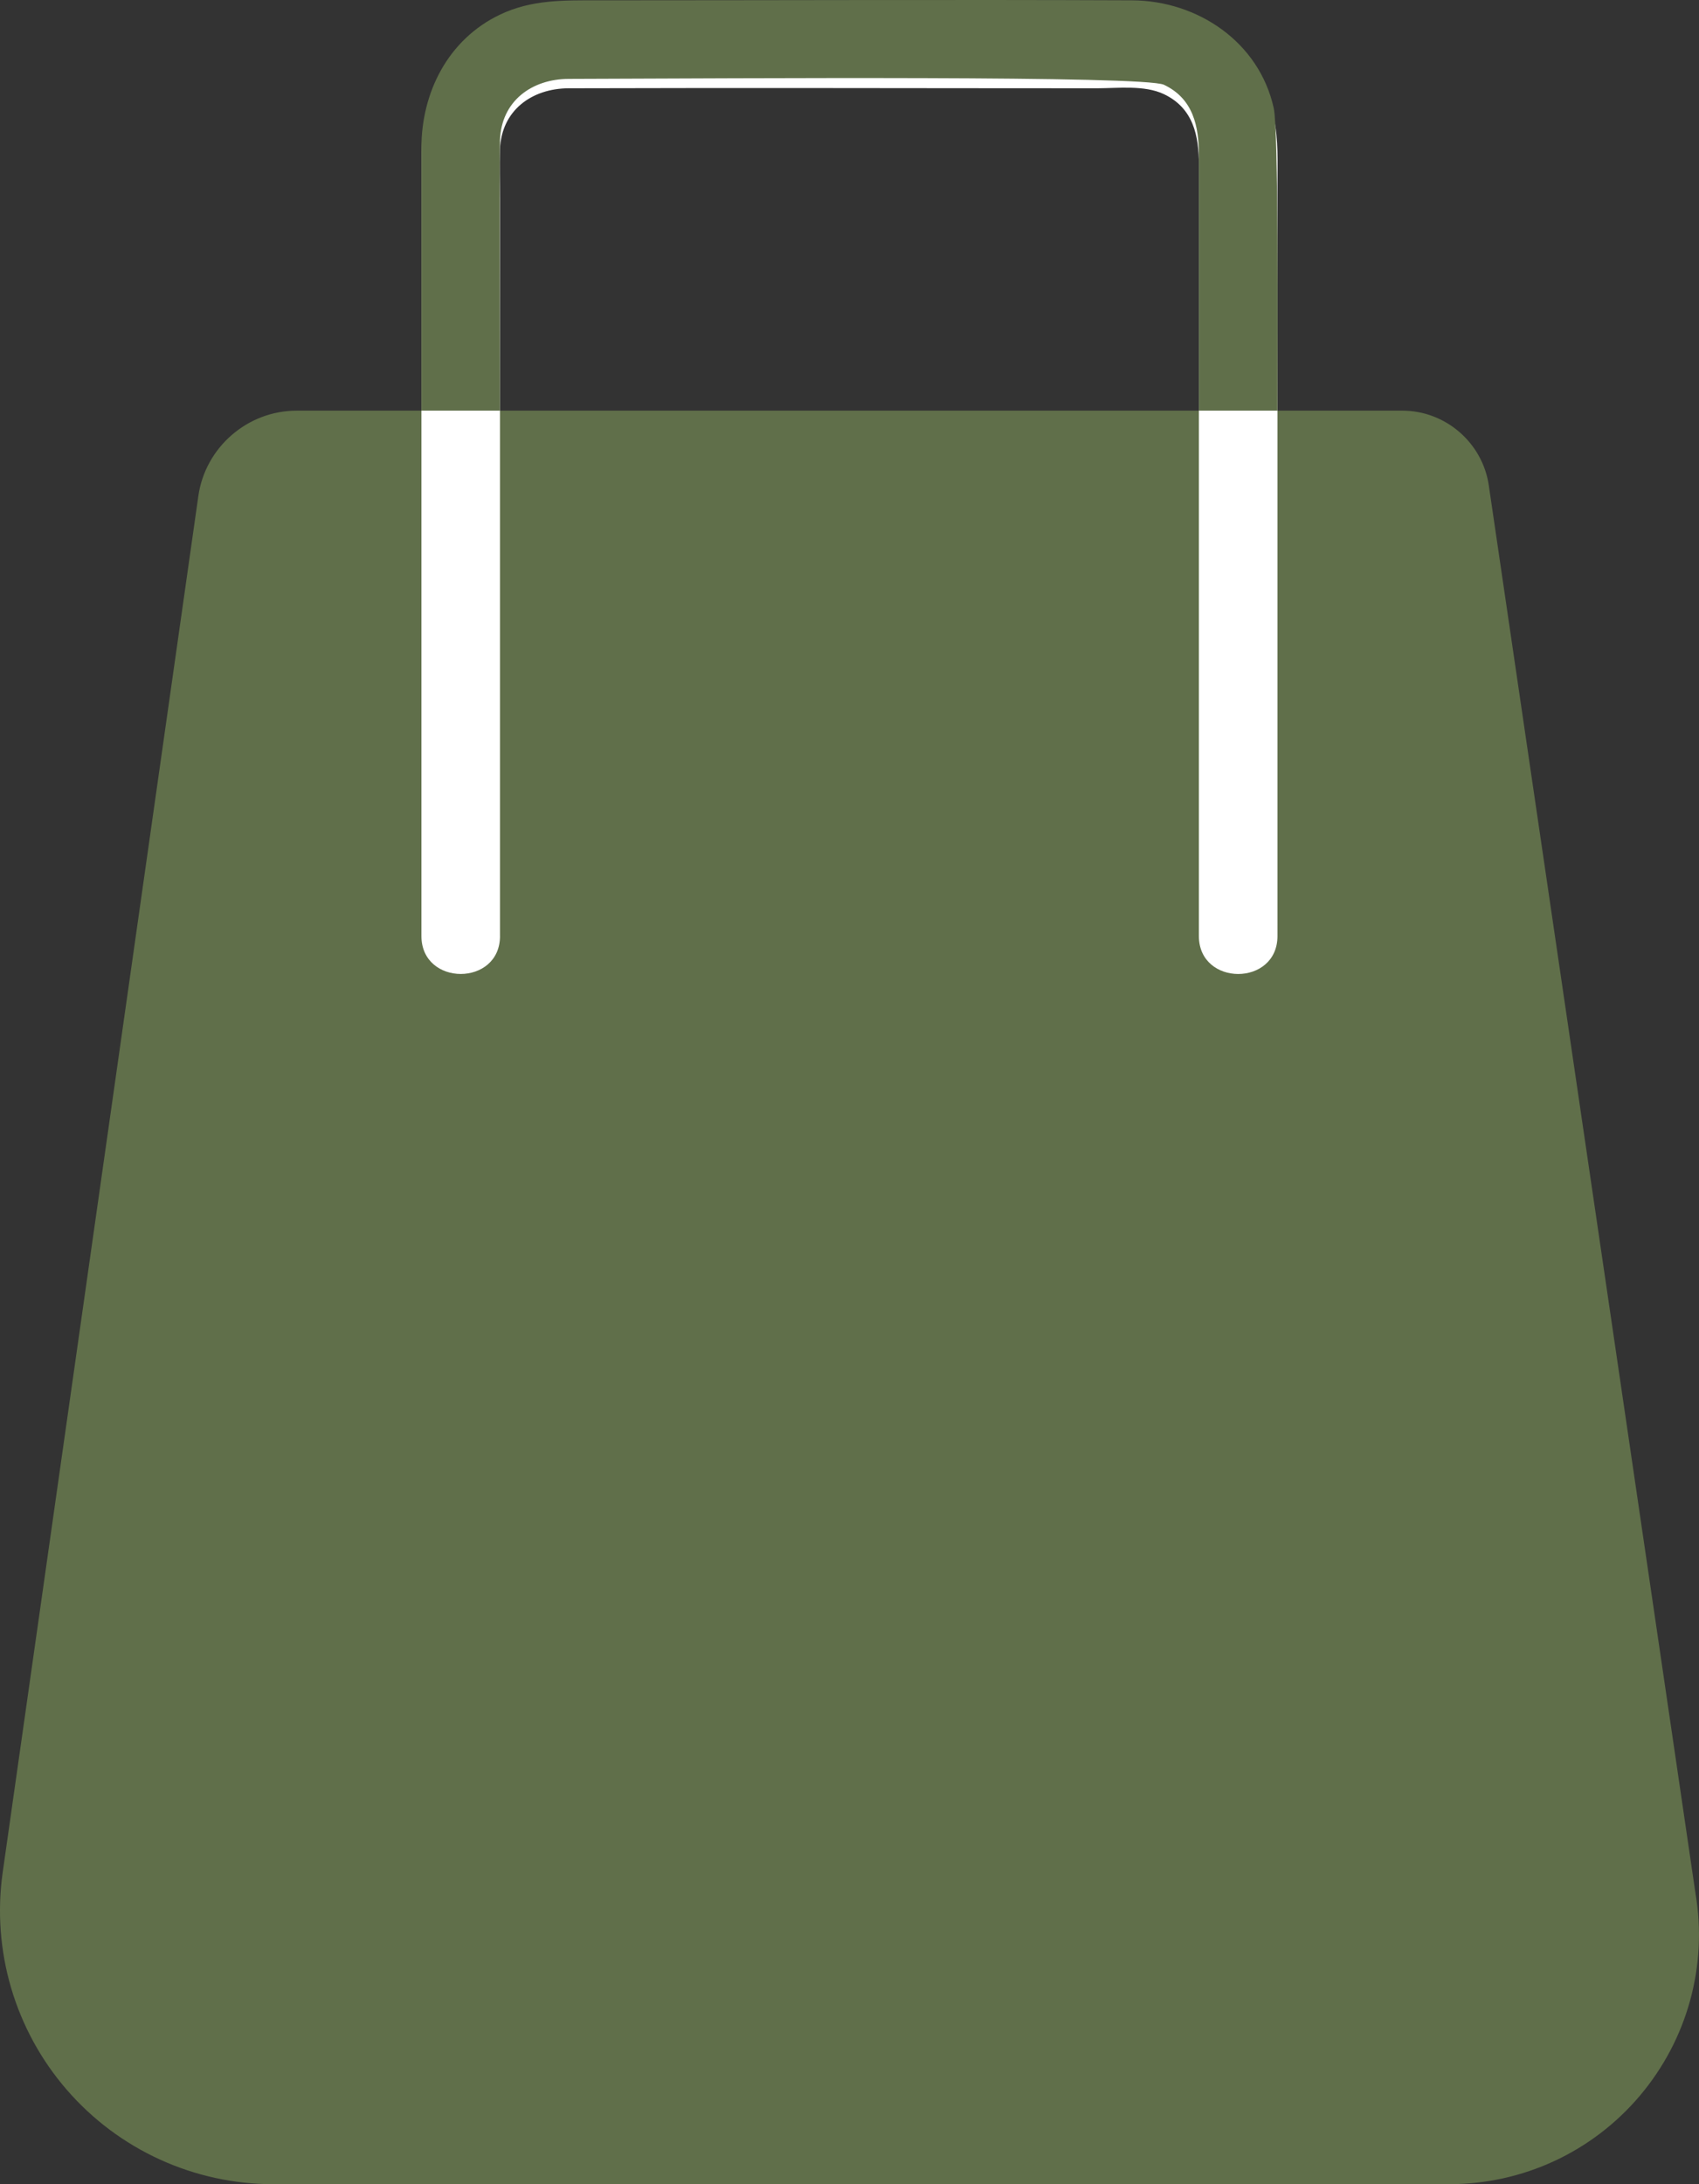 <svg  xmlns="http://www.w3.org/2000/svg" viewBox="0 0 97.691 125.564">
    <rect x="0" y="0" width="97.691" height="125.564" fill="#333333" stroke="none"/>
    <g id="shop_bag_filled" fill= "#606f4a">
      <path d="m83.33,125.564H15.723c-4.558,0-8.886-1.974-11.874-5.417S-.484,112.142.156,107.63L11.405,28.513c.398-2.796,2.827-4.905,5.651-4.905h63.584c2.47,0,4.603,1.842,4.963,4.286l11.888,80.965c.7,4.127-.462,8.378-3.195,11.613-2.734,3.236-6.731,5.091-10.967,5.091Z"/>
      <path fill="#fff" d="m28.748,53.81V11.436c0-.942-.031-1.89,0-2.832.074-2.256,1.83-3.522,3.953-3.529,10.122-.032,20.244,0,30.366,0,1.228,0,2.737-.196,3.86.339,1.694.806,2.008,2.396,2.008,4.061v12.819c0,10.295,0,20.591,0,30.886v.63c0,2.907,4.518,2.912,4.518,0V10.672c0-1.307.068-2.63-.214-3.916-.839-3.811-4.387-6.182-8.149-6.198-10.237-.044-20.475,0-30.712,0-1.95,0-3.802-.05-5.632.824-2.982,1.426-4.514,4.469-4.514,7.674v12.203c0,10.63,0,21.26,0,31.891v.659c0,2.907,4.518,2.912,4.518,0h0Z"/>
      <path d="m73.453,23.608c0-4.492.068-16.105-.214-17.391C72.399,2.406,68.851.035,65.089.019,54.852-.024,44.614.019,34.376.019c-1.95,0-3.802-.05-5.632.824-2.982,1.426-4.514,4.469-4.514,7.674v15.09s4.518,0,4.518,0c0-4.237-.031-14.601,0-15.543.074-2.256,1.83-3.522,3.953-3.529,10.122-.032,33.103-.196,34.226.339,1.694.806,2.008,2.396,2.008,4.061v14.672h4.518Z"/>
    </g>
</svg>
